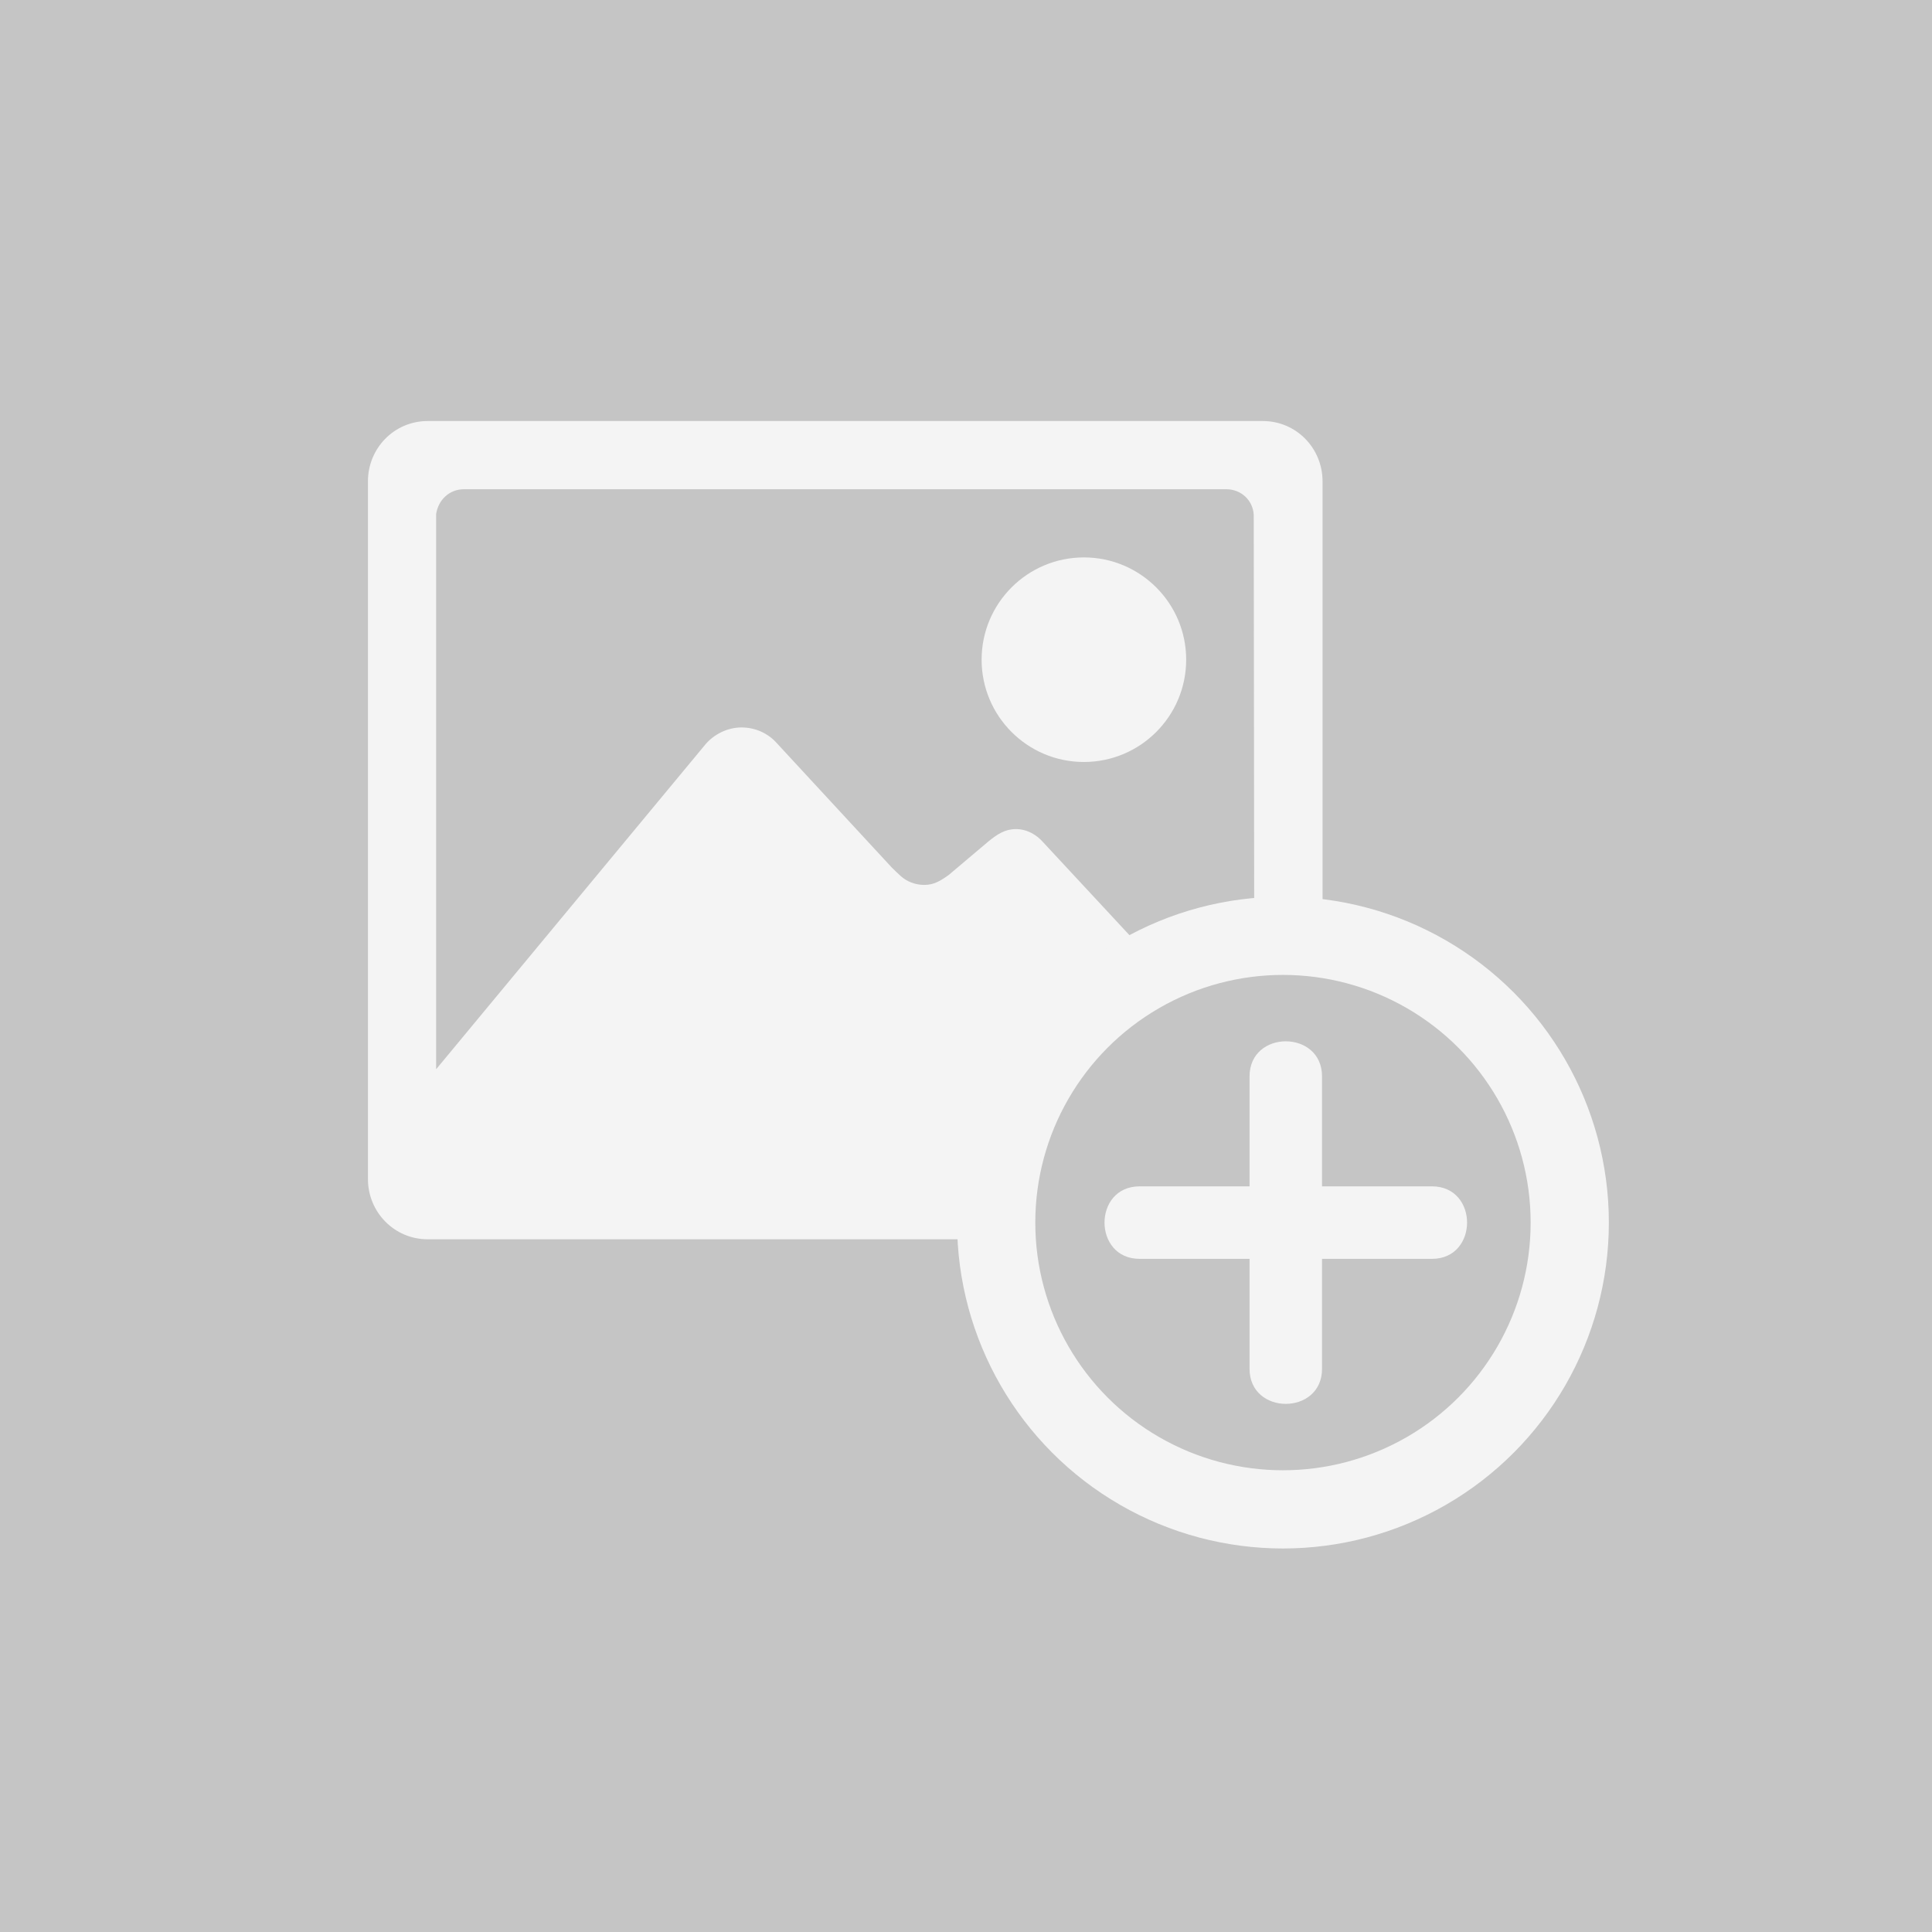 <?xml version="1.0" encoding="utf-8"?>
<!-- Generator: Adobe Illustrator 16.0.0, SVG Export Plug-In . SVG Version: 6.00 Build 0)  -->
<!DOCTYPE svg PUBLIC "-//W3C//DTD SVG 1.1//EN" "http://www.w3.org/Graphics/SVG/1.1/DTD/svg11.dtd">
<svg version="1.1" xmlns="http://www.w3.org/2000/svg" xmlns:xlink="http://www.w3.org/1999/xlink" x="0px" y="0px" width="256px"
	 height="256px" viewBox="0 0 256 256" enable-background="new 0 0 256 256" xml:space="preserve">
<g id="Layer_1">
	<rect fill="#C5C5C5" width="256" height="256"/>
</g>
<g id="Layer_2">
	<g>
		<path fill="#F4F4F4" d="M143.622,100.966c7.482,0,13.553-6.071,13.553-13.554c0-7.48-6.07-13.552-13.553-13.552
			s-13.553,6.071-13.553,13.552C130.069,94.895,136.14,100.966,143.622,100.966z"/>
		<path fill="#F4F4F4" d="M167.339,55.79H56.66c-4.405,0-7.906,3.586-7.906,7.991v92.439c0,4.404,3.501,7.99,7.906,7.99h110.679
			c4.405,0,7.906-3.586,7.906-7.99V63.781C175.245,59.376,171.744,55.79,167.339,55.79z M138.229,111.61
			c-0.847-0.988-2.146-1.751-3.614-1.751c-1.44,0-2.457,0.678-3.614,1.609l-5.28,4.461c-1.1,0.791-1.977,1.327-3.246,1.327
			c-1.215,0-2.314-0.452-3.105-1.157c-0.283-0.254-0.791-0.734-1.215-1.158l-15.19-16.432c-1.128-1.299-2.823-2.118-4.715-2.118
			s-3.642,0.932-4.743,2.202l-35.717,43.087V68.129c0.282-1.92,1.779-3.304,3.698-3.304h100.995c1.948,0,3.53,1.44,3.643,3.388
			l0.085,73.523L138.229,111.61z"/>
	</g>
	<circle fill="#C5C5C5" stroke="#F4F4F4" stroke-width="10.364" stroke-miterlimit="10" cx="170" cy="162" r="38"/>
	<g>
		<g>
			<path fill="#F4F4F4" d="M151,166.803c12.917,0,25.833,0,38.75,0c6.194,0,6.194-9.605,0-9.605c-12.917,0-25.833,0-38.75,0
				C144.806,157.197,144.806,166.803,151,166.803L151,166.803z"/>
		</g>
	</g>
	<g>
		<g>
			<path fill="#F4F4F4" d="M165.572,142.625c0,12.917,0,25.833,0,38.75c0,6.194,9.605,6.194,9.605,0c0-12.917,0-25.833,0-38.75
				C175.178,136.431,165.572,136.431,165.572,142.625L165.572,142.625z"/>
		</g>
	</g>
</g>
</svg>
